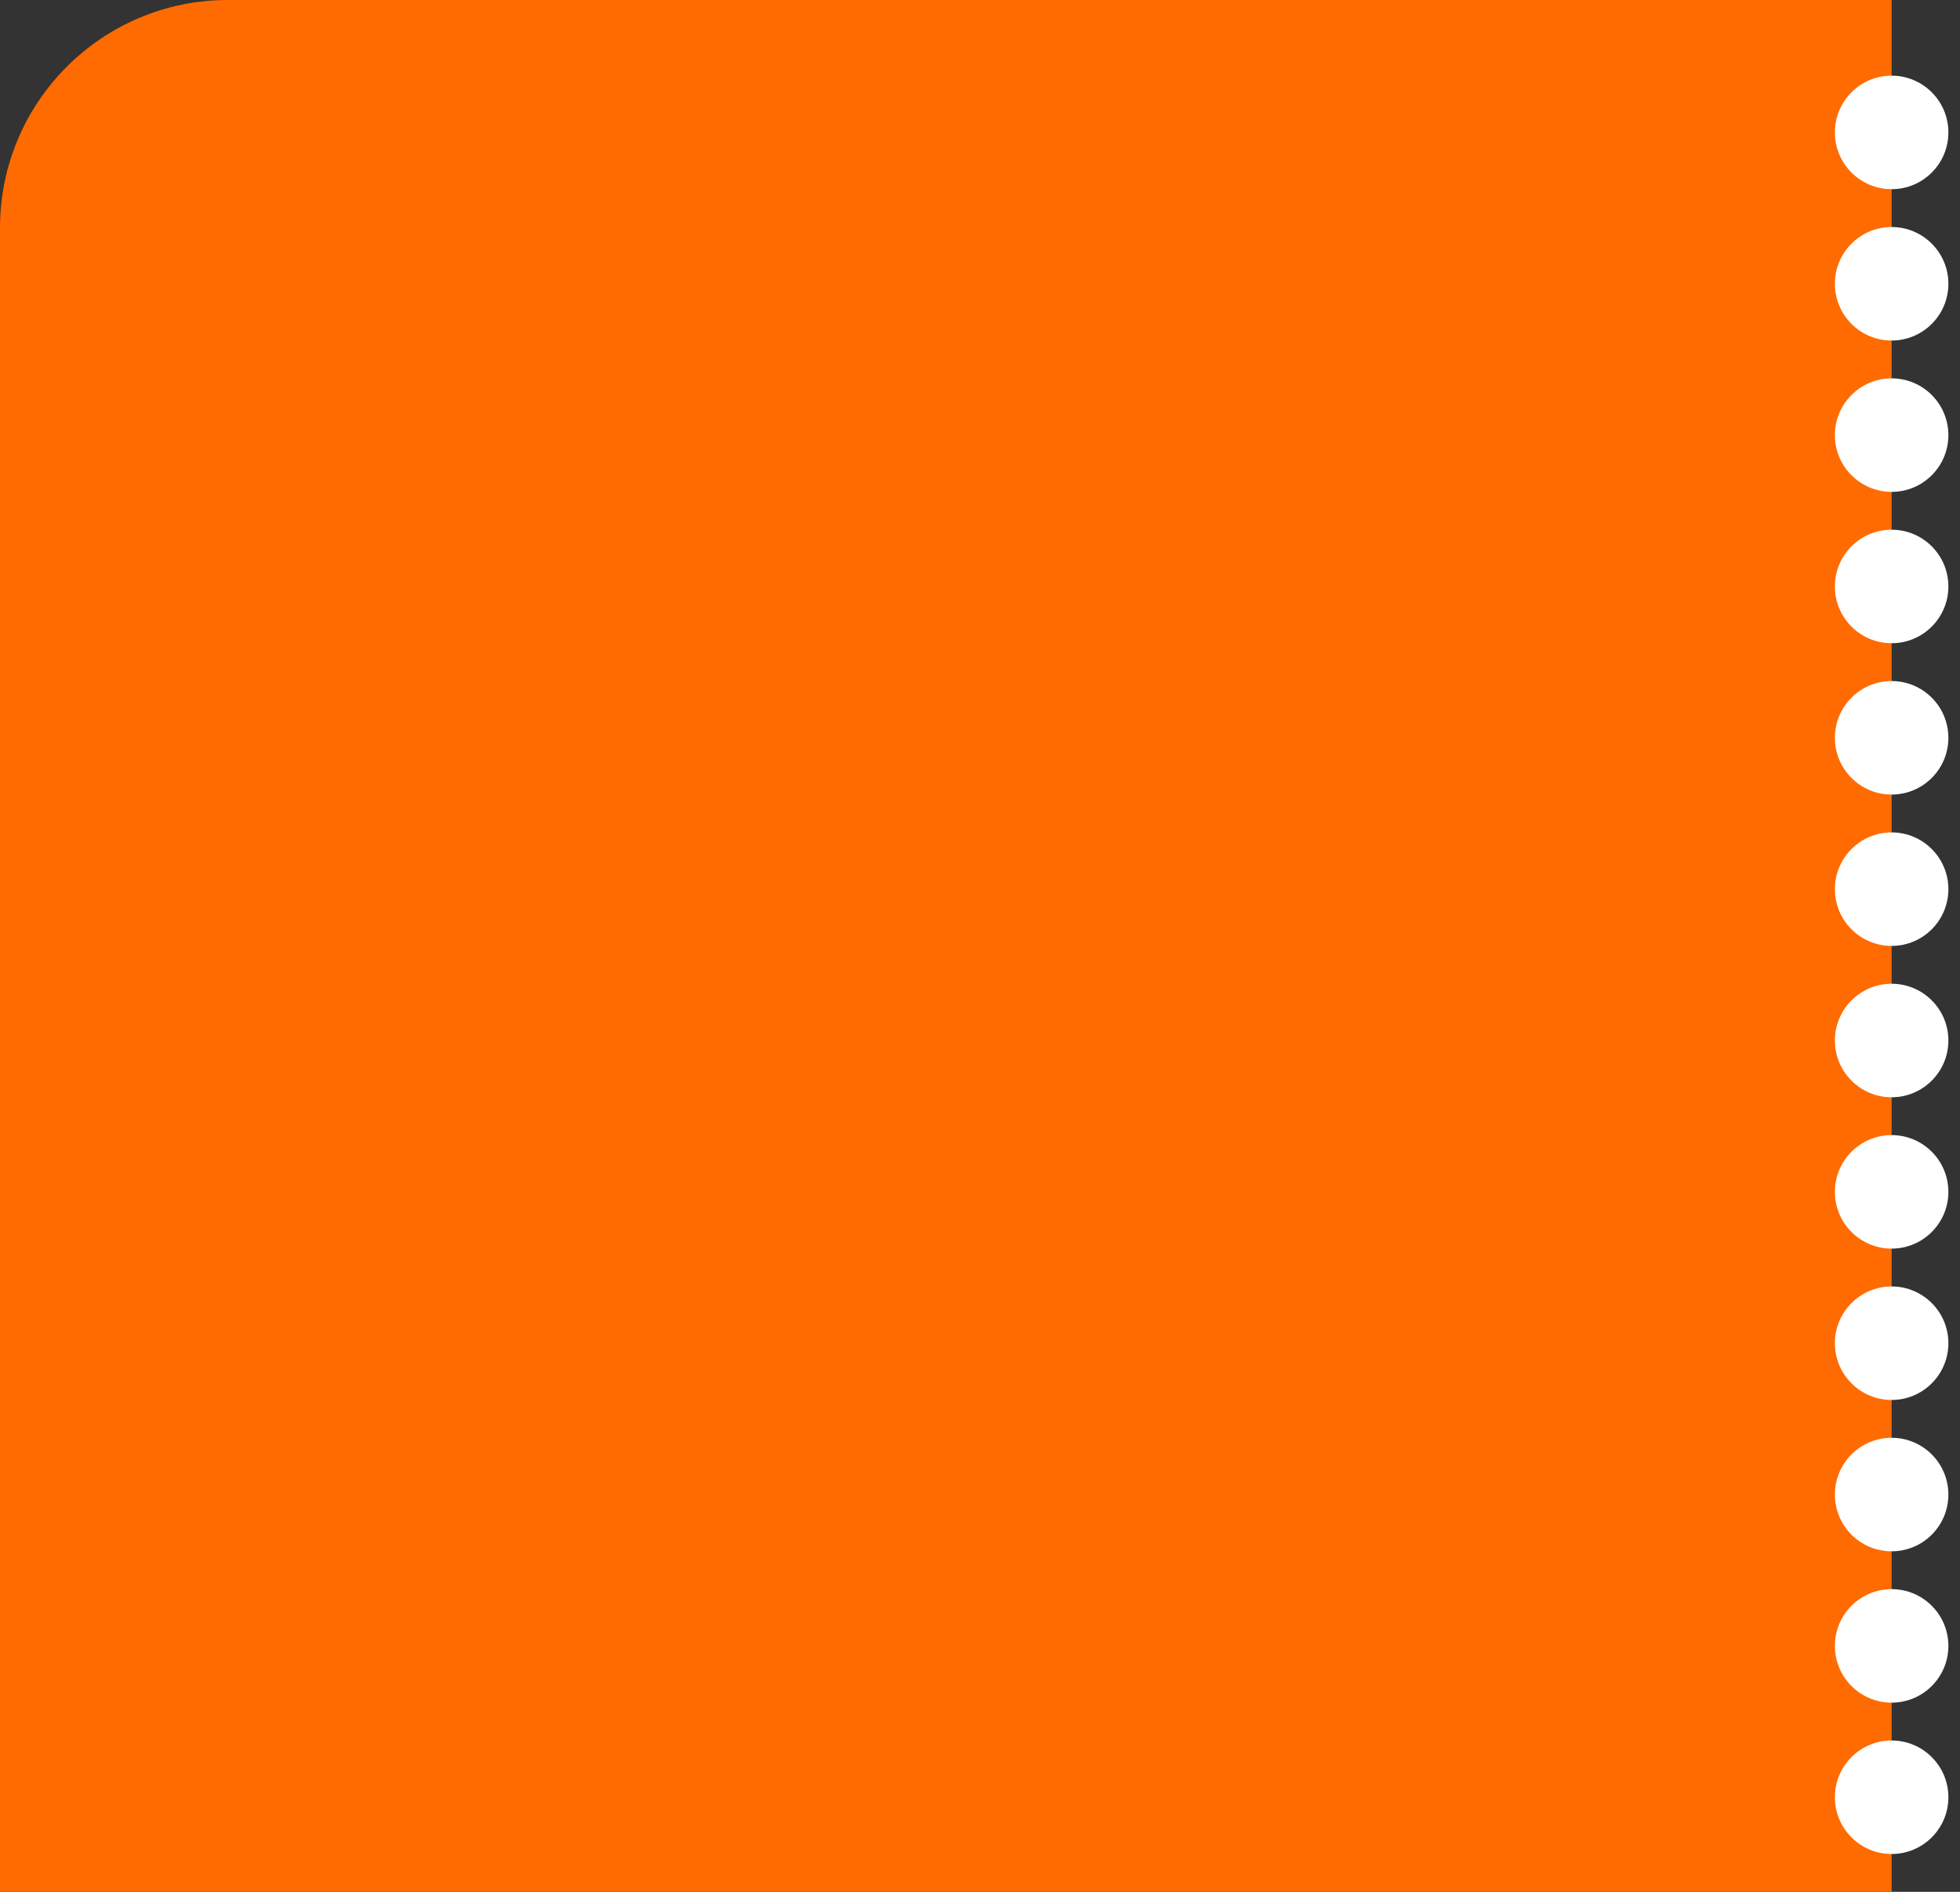 <svg width="86" height="83" viewBox="0 0 86 83" fill="none" xmlns="http://www.w3.org/2000/svg">
<rect x="0" y="0" width="86" height="83" fill="#333333" stroke="none"/>
<path d="M0 10C0 4.477 4.477 0 10 0H83V83H0V10Z" fill="#FF6B00"/>
<circle cx="83" cy="5.81" r="2.49" fill="white"/>
<circle cx="83" cy="12.45" r="2.49" fill="white"/>
<circle cx="83" cy="39.01" r="2.49" fill="white"/>
<circle cx="83" cy="65.57" r="2.49" fill="white"/>
<circle cx="83" cy="19.09" r="2.49" fill="white"/>
<circle cx="83" cy="45.65" r="2.49" fill="white"/>
<circle cx="83" cy="72.21" r="2.49" fill="white"/>
<circle cx="83" cy="25.73" r="2.49" fill="white"/>
<circle cx="83" cy="52.29" r="2.49" fill="white"/>
<circle cx="83" cy="78.85" r="2.49" fill="white"/>
<circle cx="83" cy="32.37" r="2.49" fill="white"/>
<circle cx="83" cy="58.93" r="2.49" fill="white"/>
</svg>
